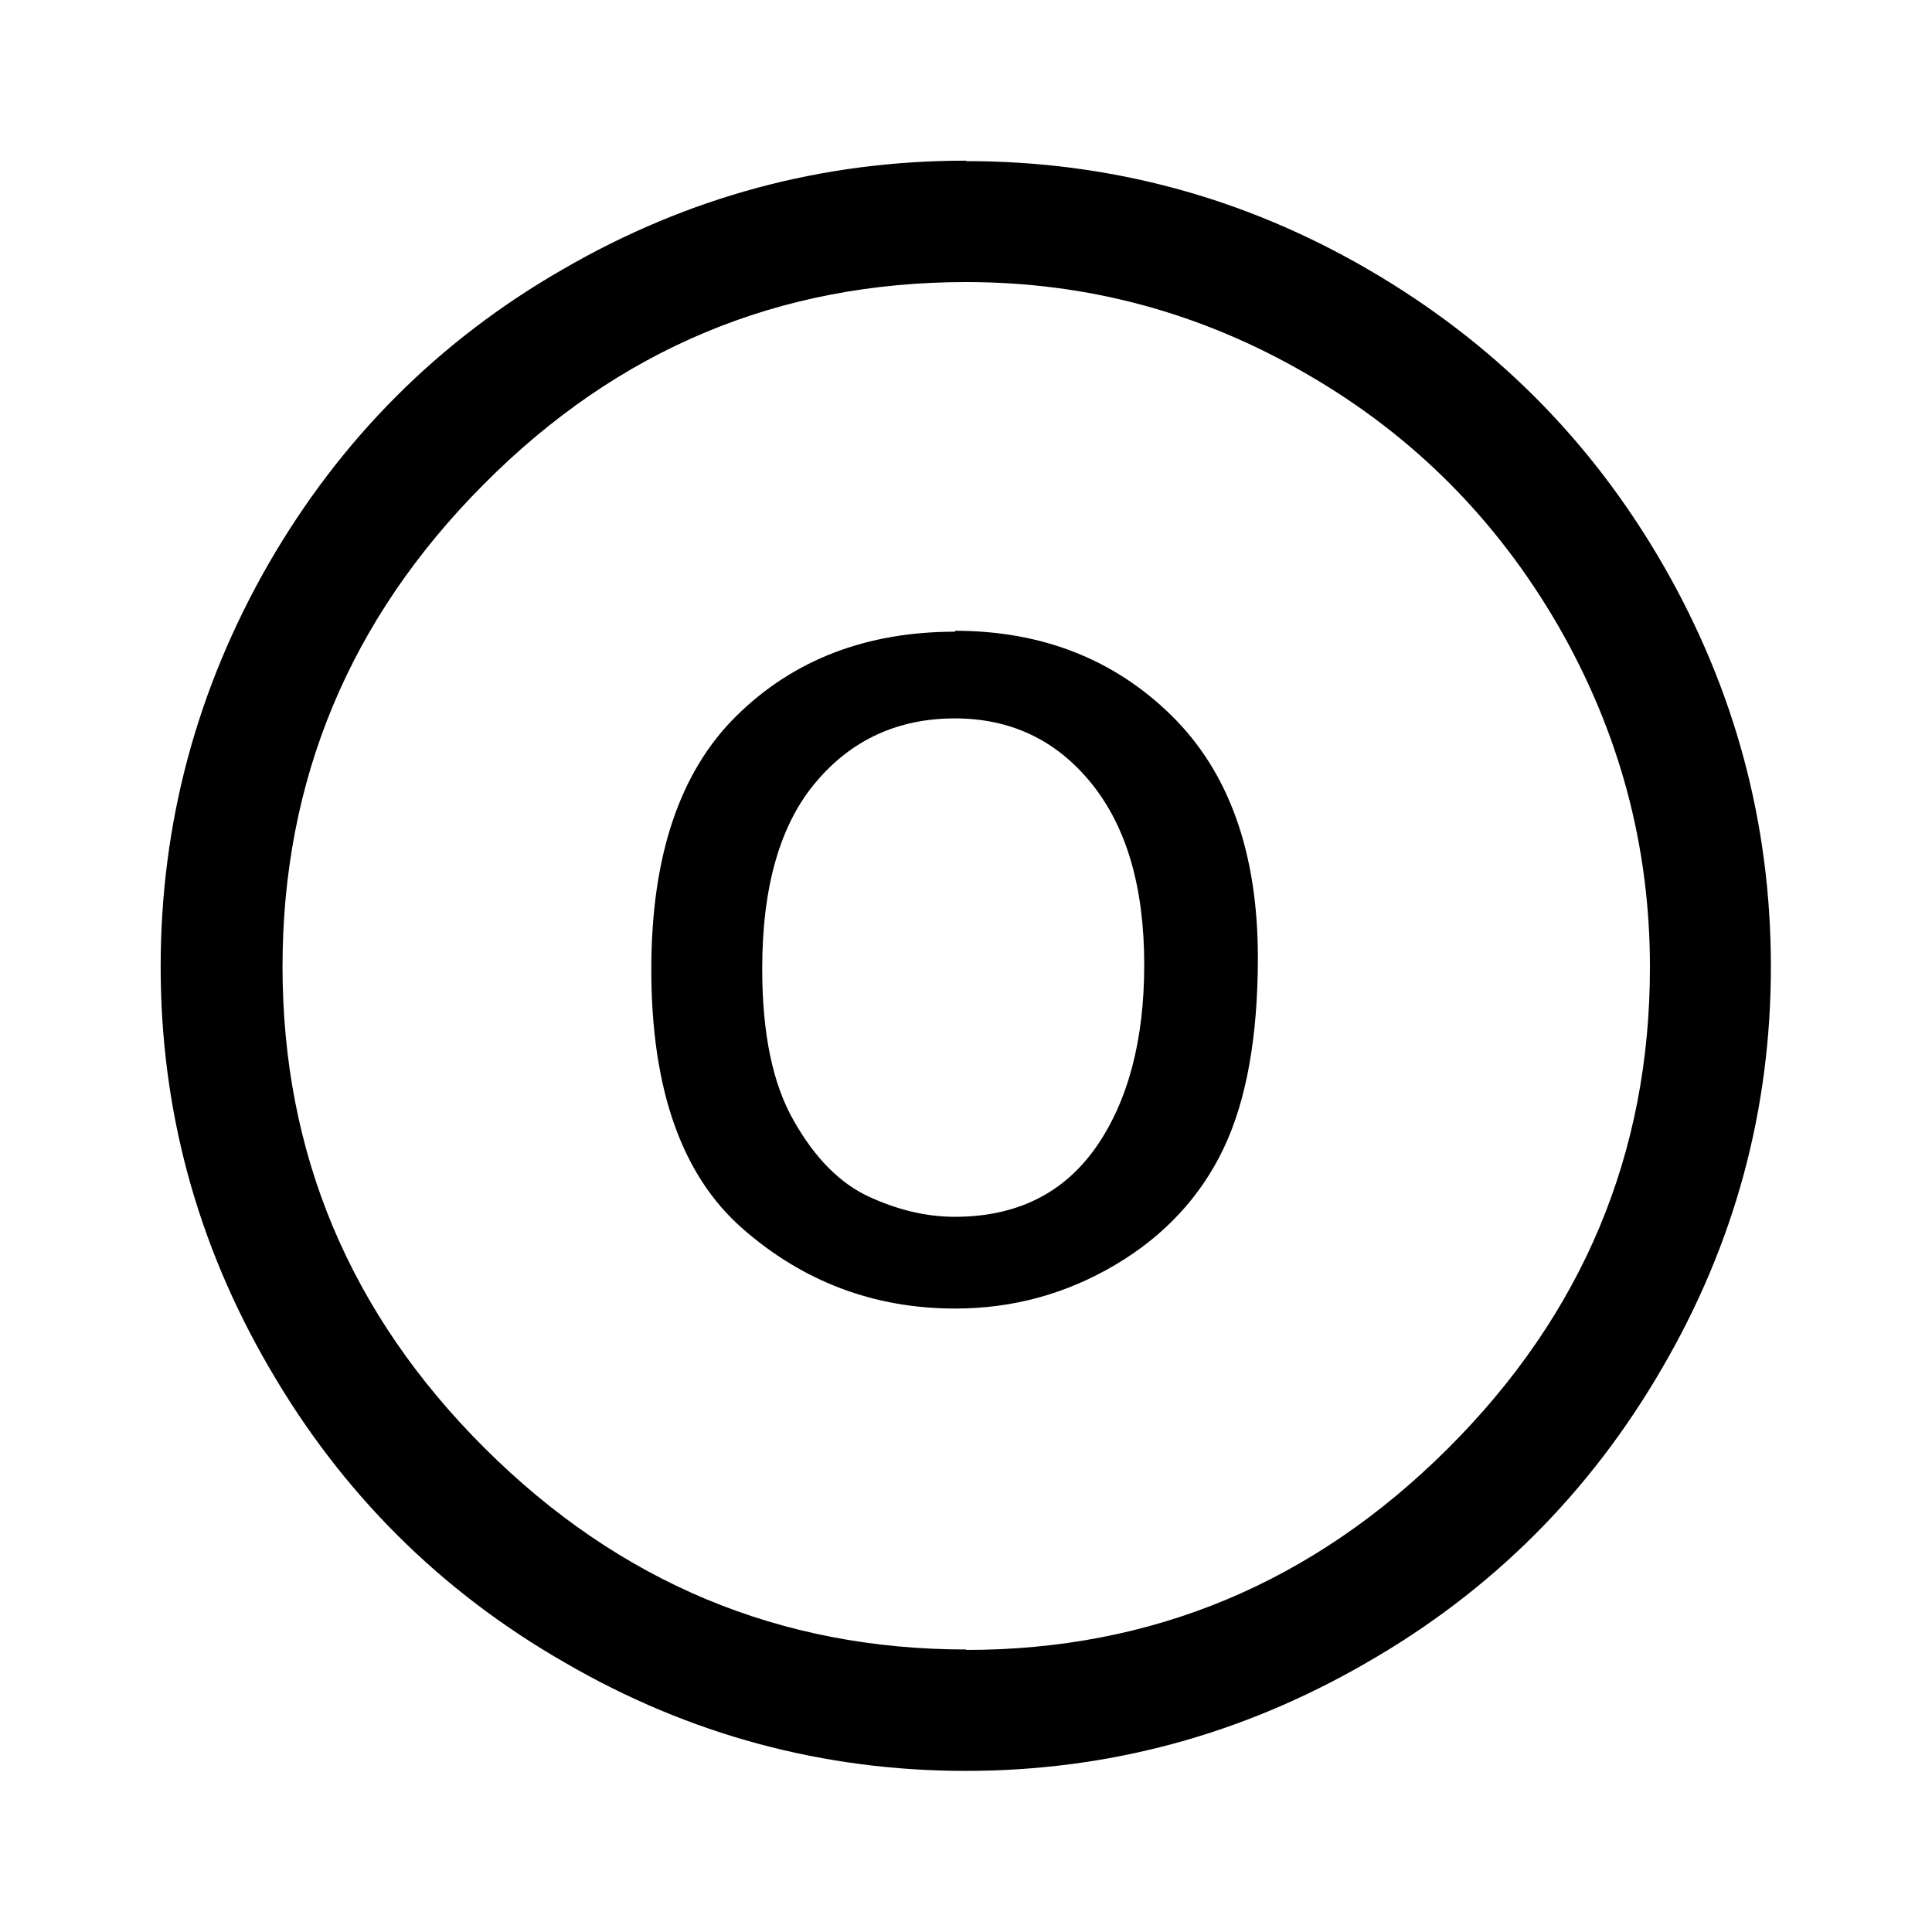 <?xml version="1.0" encoding="UTF-8"?>
<!DOCTYPE svg PUBLIC "-//W3C//DTD SVG 1.1//EN" "http://www.w3.org/Graphics/SVG/1.1/DTD/svg11.dtd">
<!-- Creator: CorelDRAW -->
<svg xmlns="http://www.w3.org/2000/svg" xml:space="preserve" width="4.233mm" height="4.233mm" style="shape-rendering:geometricPrecision; text-rendering:geometricPrecision; image-rendering:optimizeQuality; fill-rule:evenodd; clip-rule:evenodd"
viewBox="0 0 4.233 4.233"
 xmlns:xlink="http://www.w3.org/1999/xlink">
 <defs>
  <style type="text/css">
   <![CDATA[
    .fil0 {fill:black;fill-rule:nonzero}
   ]]>
  </style>
 </defs>
 <g id="Capa_x0020_1">
  <path class="fil0" d="M2.092 2.666c0.135,0 0.238,-0.051 0.309,-0.152 0.07,-0.1 0.106,-0.234 0.106,-0.4 0,-0.171 -0.039,-0.303 -0.116,-0.398 -0.077,-0.095 -0.177,-0.142 -0.299,-0.142 -0.123,0 -0.225,0.046 -0.303,0.138 -0.079,0.092 -0.119,0.229 -0.119,0.41 0,0.143 0.023,0.254 0.07,0.335 0.046,0.081 0.101,0.136 0.164,0.165 0.063,0.029 0.126,0.044 0.187,0.044zm0 -1.284c0.19,0 0.349,0.062 0.475,0.186 0.126,0.124 0.189,0.301 0.189,0.53 0,0.173 -0.025,0.313 -0.075,0.418 -0.05,0.105 -0.129,0.191 -0.237,0.255 -0.108,0.064 -0.225,0.096 -0.351,0.096 -0.178,0 -0.334,-0.059 -0.467,-0.176 -0.133,-0.117 -0.199,-0.306 -0.199,-0.567 0,-0.248 0.062,-0.433 0.187,-0.556 0.125,-0.123 0.285,-0.184 0.479,-0.184zm0.025 2.233c0.408,0 0.76,-0.147 1.055,-0.441 0.295,-0.294 0.443,-0.646 0.443,-1.055 0,-0.266 -0.067,-0.515 -0.201,-0.748 -0.135,-0.233 -0.318,-0.417 -0.55,-0.551 -0.232,-0.135 -0.481,-0.202 -0.747,-0.202 -0.411,0 -0.763,0.147 -1.057,0.443 -0.294,0.295 -0.441,0.648 -0.441,1.057 0,0.41 0.148,0.761 0.443,1.055 0.295,0.294 0.647,0.441 1.055,0.441zm0 -3.262c0.314,0 0.608,0.079 0.88,0.237 0.274,0.159 0.489,0.374 0.647,0.648 0.157,0.273 0.236,0.566 0.236,0.88 0,0.313 -0.079,0.606 -0.238,0.879 -0.158,0.273 -0.374,0.489 -0.648,0.646 -0.273,0.158 -0.566,0.237 -0.878,0.237 -0.312,0 -0.606,-0.079 -0.878,-0.237 -0.274,-0.157 -0.49,-0.373 -0.648,-0.646 -0.159,-0.273 -0.238,-0.566 -0.238,-0.879 0,-0.314 0.079,-0.608 0.236,-0.882 0.158,-0.274 0.373,-0.49 0.647,-0.647 0.273,-0.158 0.567,-0.237 0.881,-0.237z"/>
 </g>
</svg>
